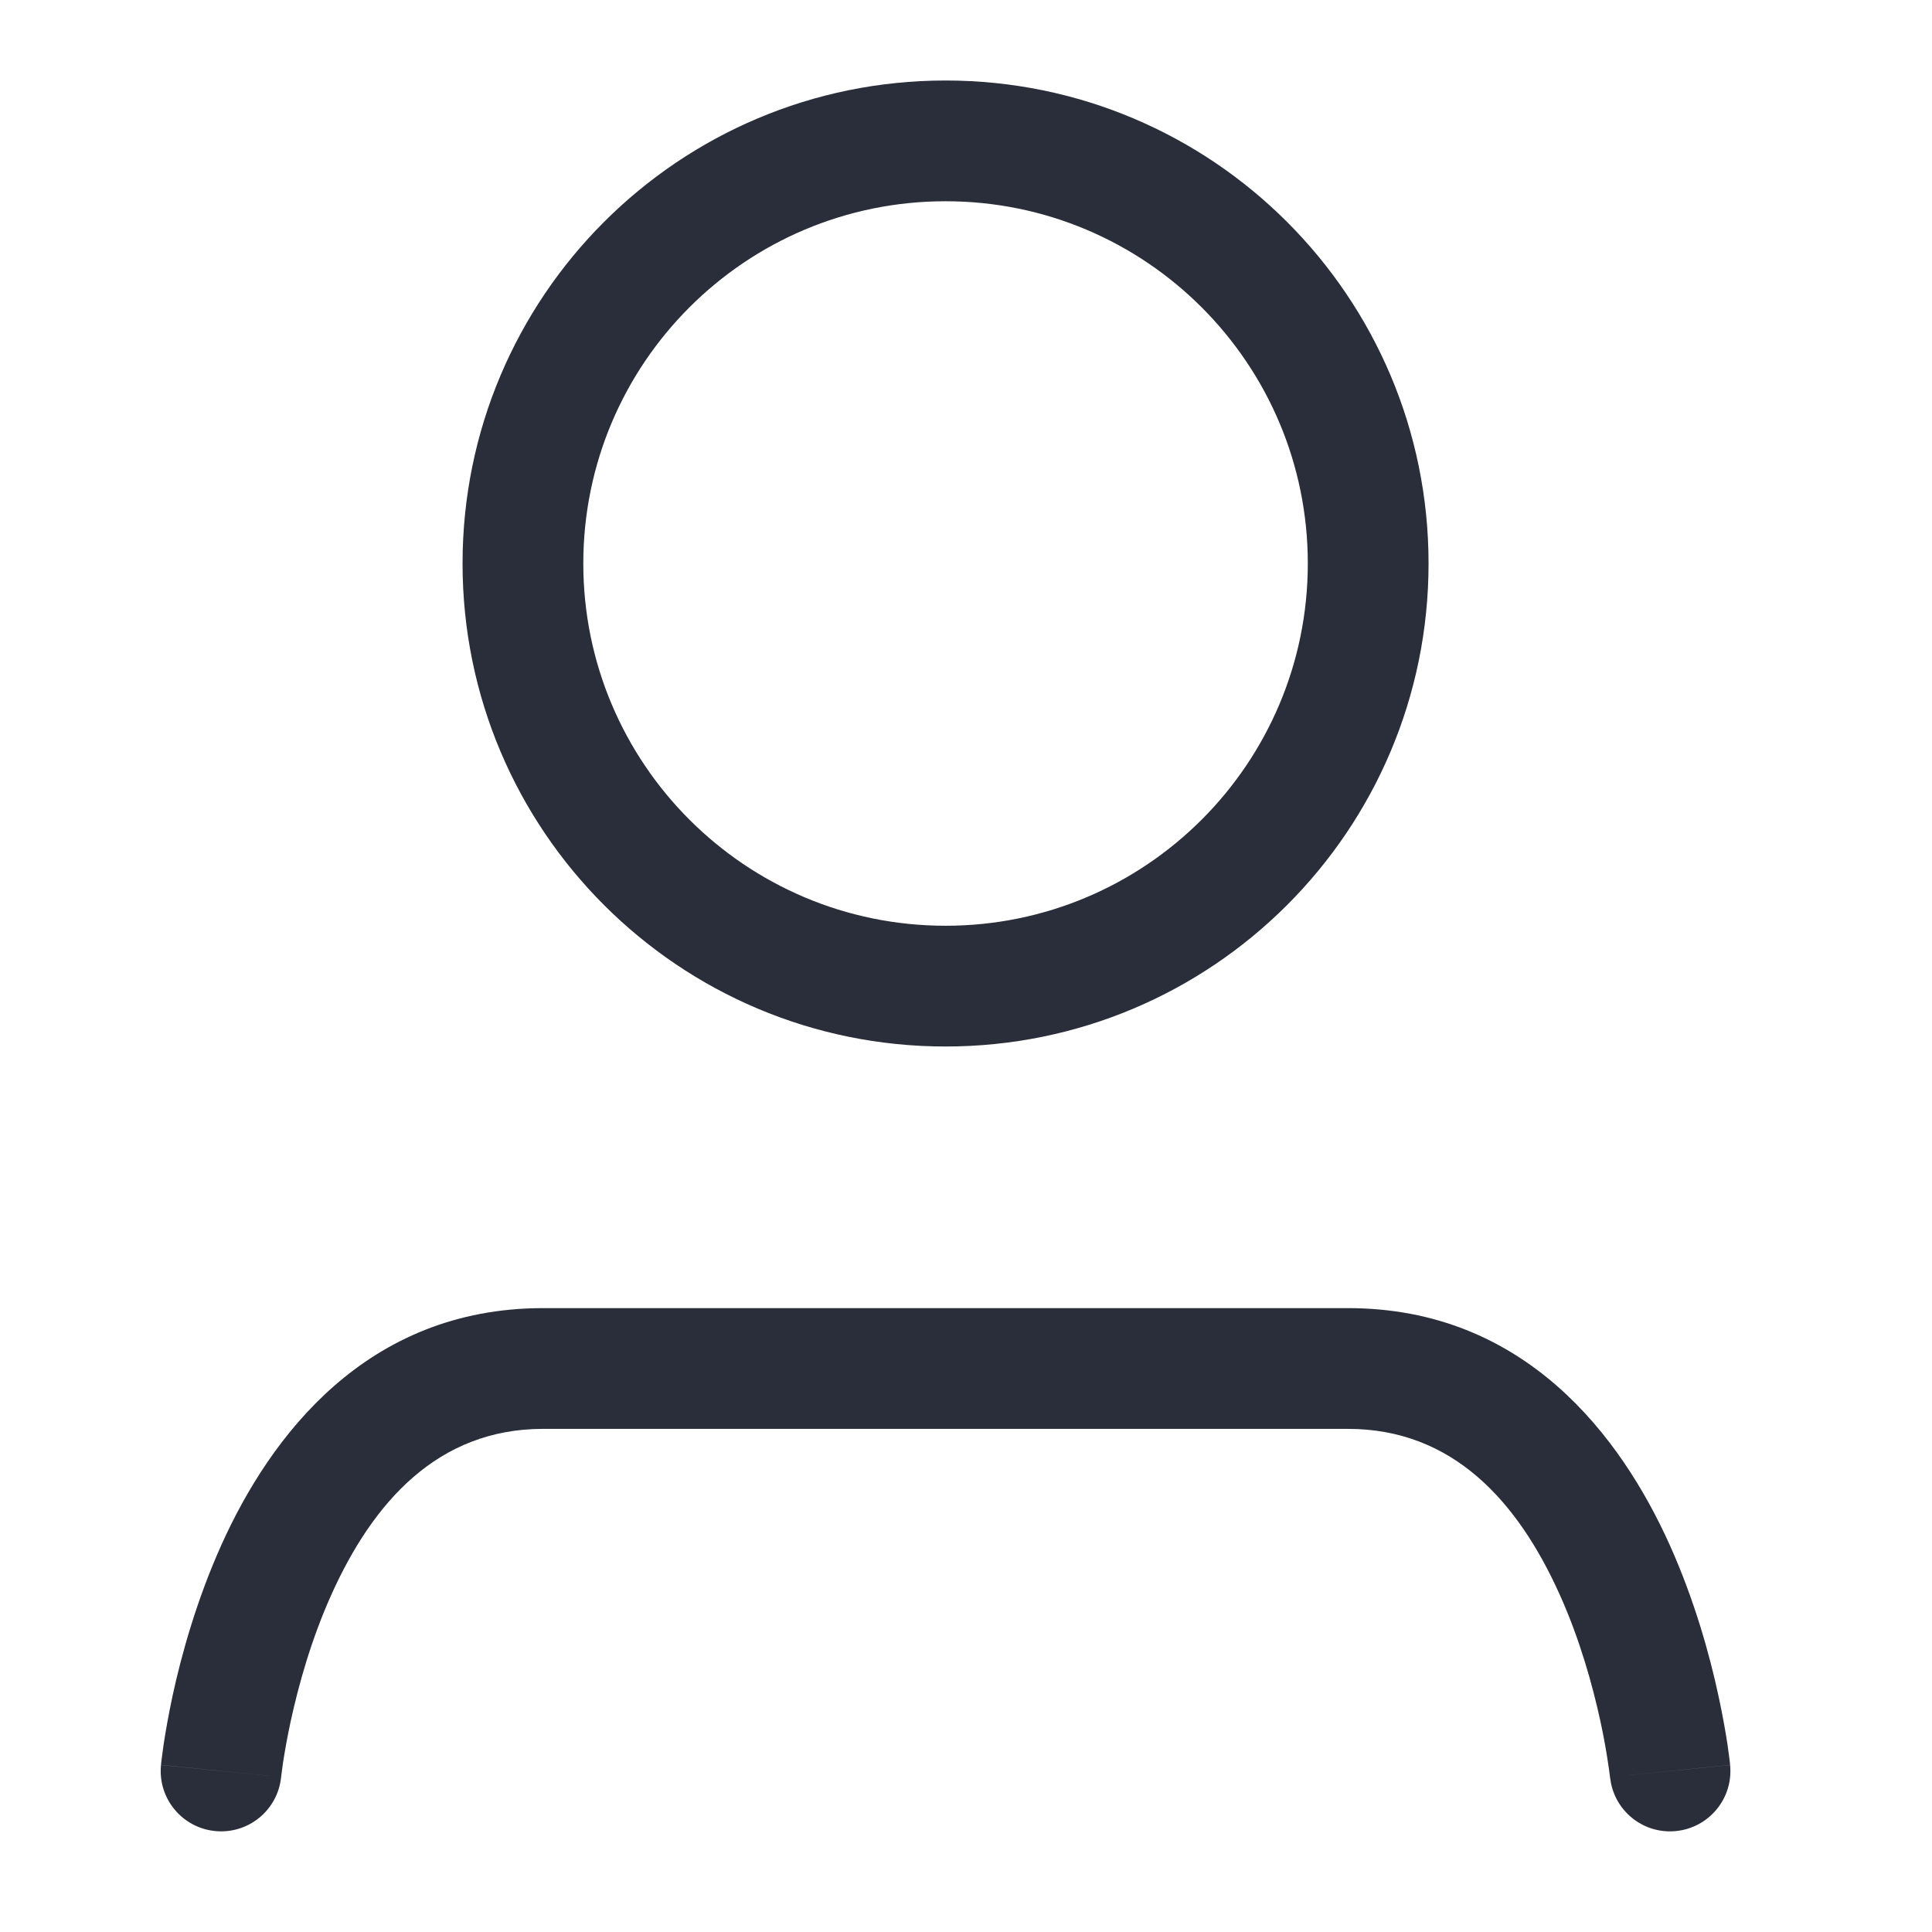 <svg width="24" height="24" viewBox="0 0 24 24" fill="none" xmlns="http://www.w3.org/2000/svg">
<path d="M3.492 22.075C3.451 22.487 3.084 22.787 2.672 22.746C2.26 22.705 1.959 22.338 2 21.926L3.492 22.075ZM16.746 16.25C18.941 16.25 20.135 17.843 20.742 19.192C21.051 19.88 21.238 20.558 21.346 21.06C21.401 21.312 21.437 21.523 21.46 21.674C21.471 21.749 21.479 21.81 21.484 21.852C21.487 21.873 21.489 21.89 21.49 21.902C21.491 21.909 21.491 21.914 21.491 21.918C21.491 21.92 21.492 21.922 21.492 21.923V21.925L20 22.075L21.492 21.926C21.533 22.338 21.232 22.705 20.82 22.746C20.434 22.785 20.087 22.523 20.012 22.15L20 22.075C20 22.074 19.999 22.072 19.999 22.068C19.998 22.062 19.997 22.051 19.995 22.036C19.991 22.006 19.985 21.958 19.975 21.896C19.957 21.773 19.927 21.594 19.88 21.378C19.785 20.942 19.628 20.37 19.375 19.808C18.857 18.656 18.051 17.75 16.746 17.75C13.246 17.75 10.246 17.75 6.746 17.75C5.441 17.75 4.635 18.657 4.117 19.808C3.864 20.37 3.707 20.942 3.612 21.378C3.565 21.594 3.535 21.773 3.516 21.896C3.507 21.958 3.501 22.006 3.497 22.036C3.495 22.051 3.494 22.062 3.493 22.068C3.493 22.072 3.492 22.074 3.492 22.075L2 21.925V21.923C2 21.922 2.001 21.92 2.001 21.918C2.001 21.914 2.001 21.909 2.002 21.902C2.003 21.89 2.005 21.873 2.008 21.852C2.013 21.81 2.021 21.749 2.032 21.674C2.055 21.523 2.091 21.312 2.145 21.06C2.254 20.558 2.441 19.88 2.75 19.192C3.357 17.843 4.551 16.25 6.746 16.25C10.246 16.25 13.246 16.25 16.746 16.25ZM11.746 1C15.06 1 17.746 3.686 17.746 7C17.746 10.314 15.06 13 11.746 13C8.432 13 5.746 10.314 5.746 7C5.746 3.686 8.432 1 11.746 1ZM11.746 2.5C9.261 2.5 7.246 4.515 7.246 7C7.246 9.485 9.261 11.5 11.746 11.5C14.231 11.5 16.246 9.485 16.246 7C16.246 4.515 14.231 2.5 11.746 2.5Z" fill="#2A2E3A"/>
</svg>
